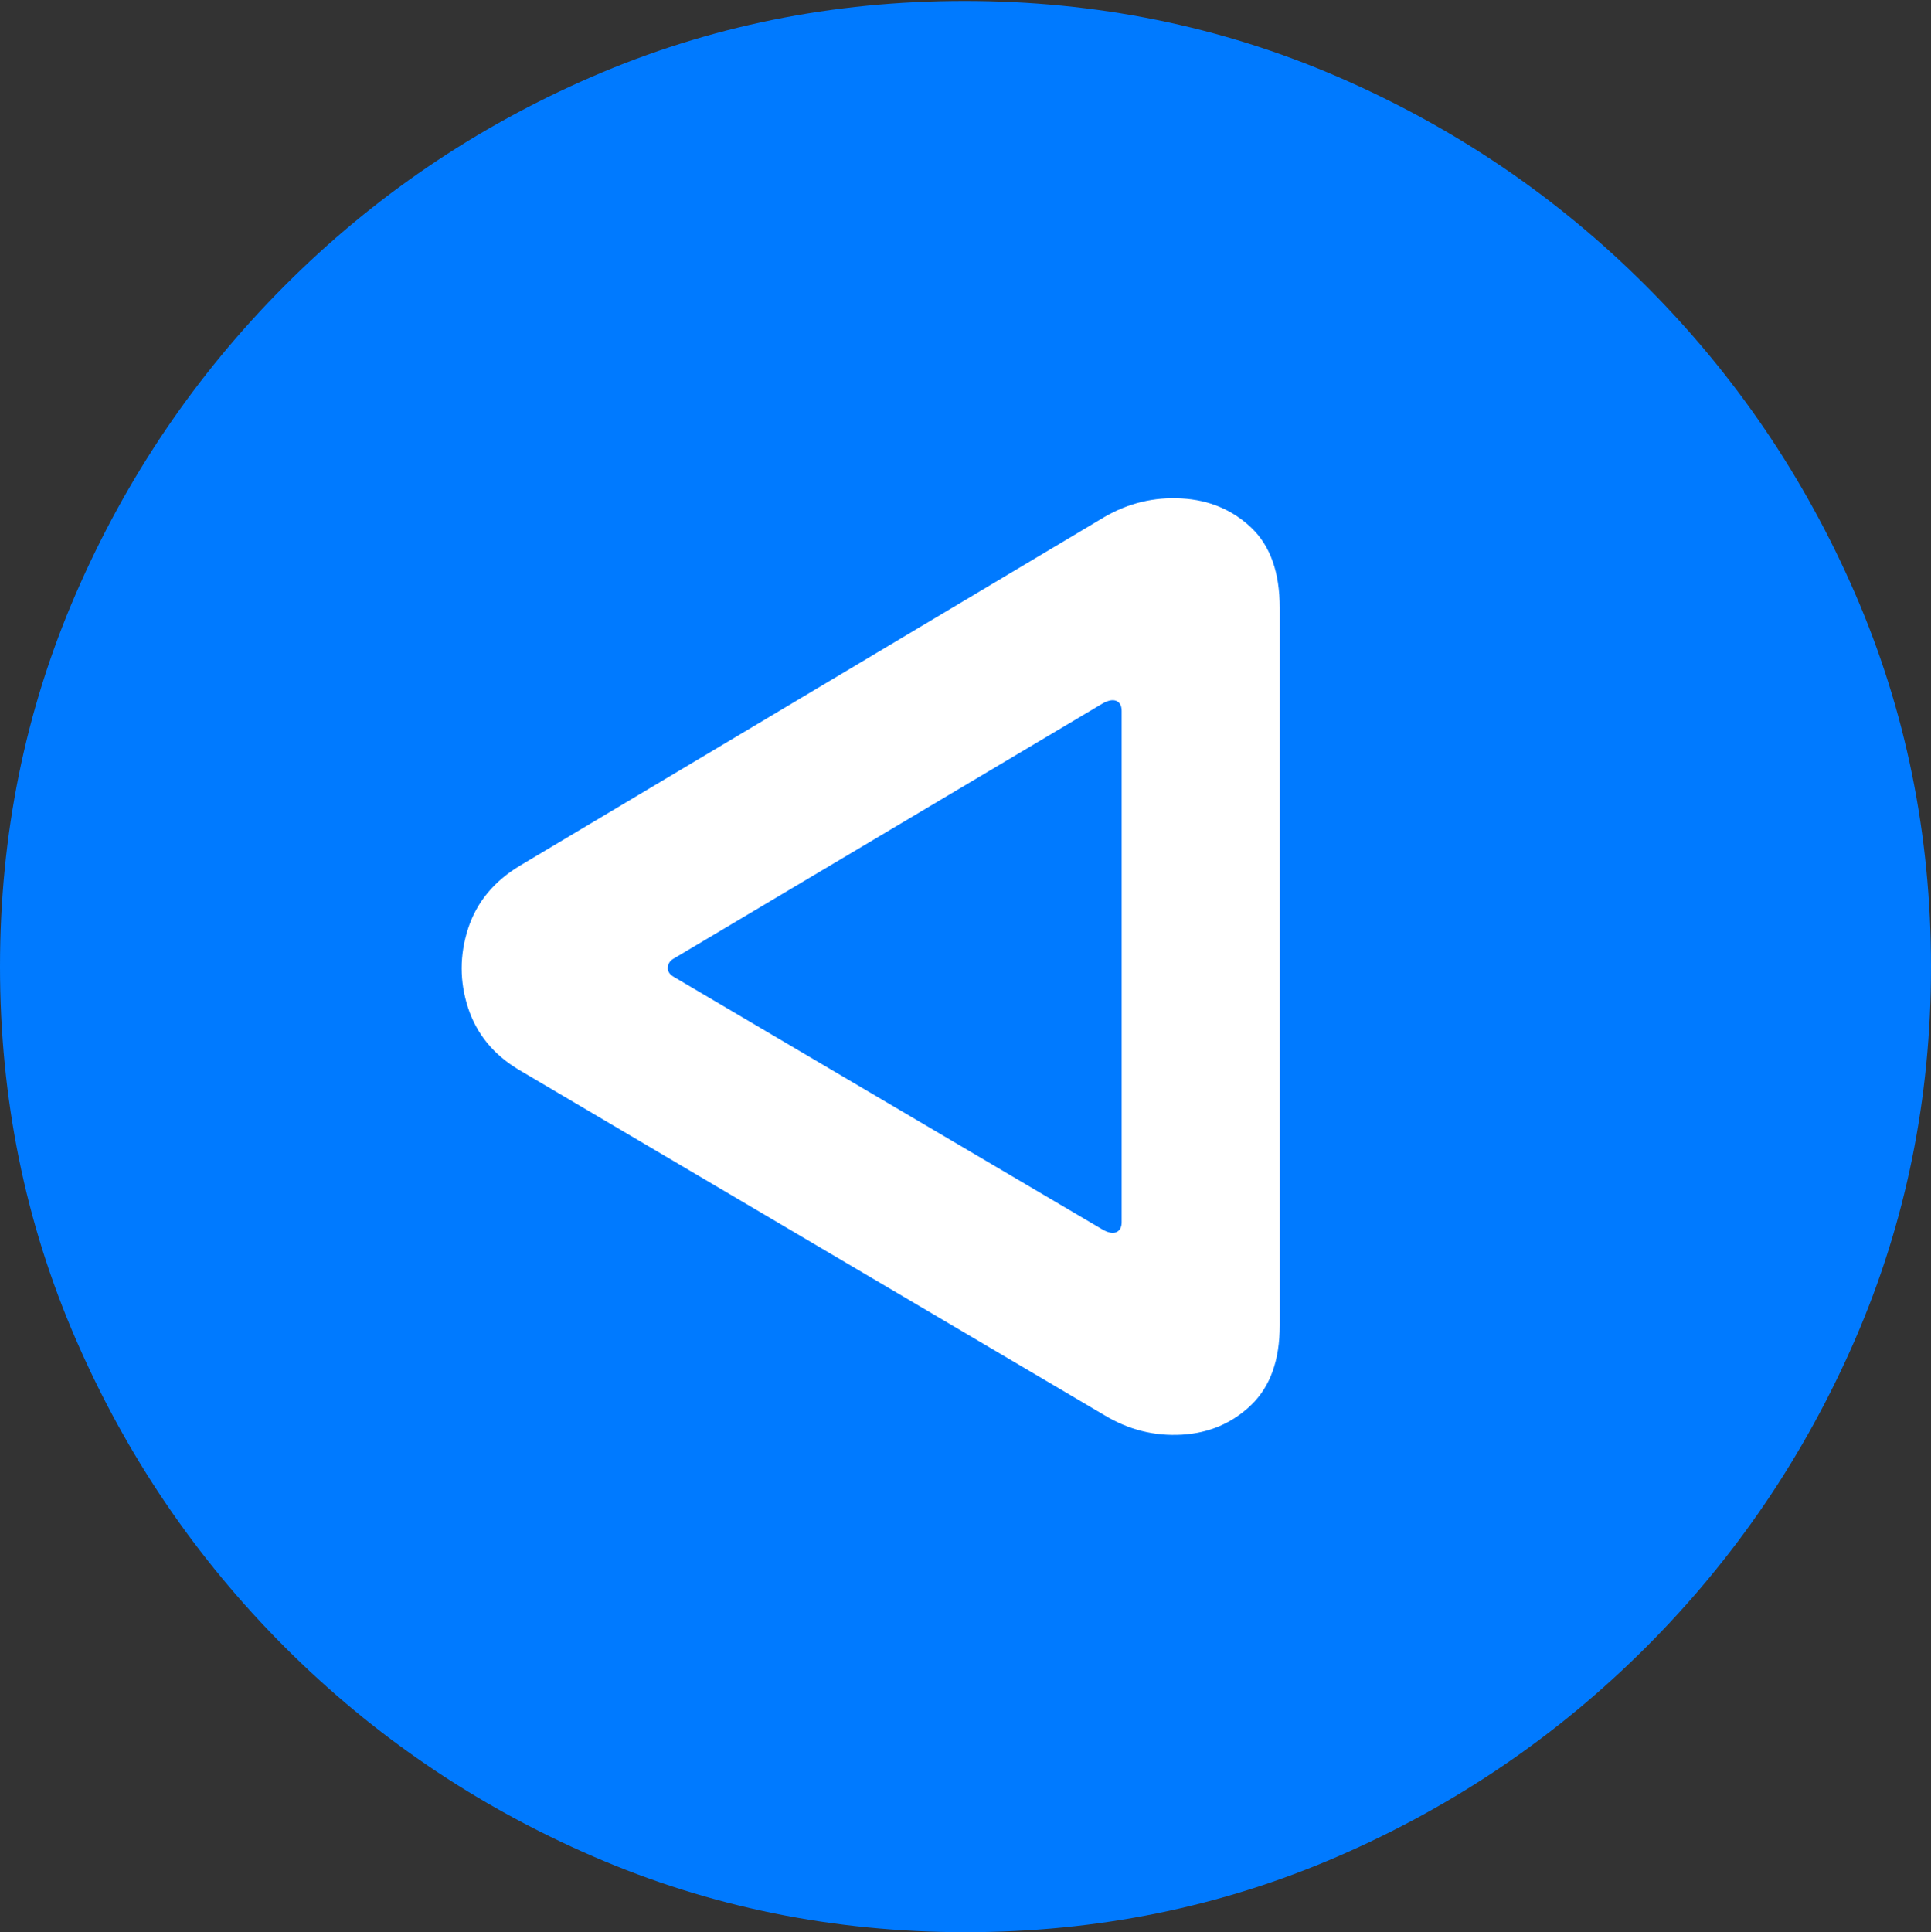 <?xml version="1.0" encoding="UTF-8"?>
<!--Generator: Apple Native CoreSVG 175.5-->
<!DOCTYPE svg
PUBLIC "-//W3C//DTD SVG 1.1//EN"
       "http://www.w3.org/Graphics/SVG/1.1/DTD/svg11.dtd">
<svg version="1.1" xmlns="http://www.w3.org/2000/svg" xmlns:xlink="http://www.w3.org/1999/xlink" width="19.922" height="19.932">
 <rect width="100%" height="100%" fill="#333333" stroke="none"/>
 <g>
  <rect height="19.932" opacity="0" width="19.922" x="0" y="0"/>
  <path d="M9.961 19.932Q12.002 19.932 13.804 19.15Q15.605 18.369 16.982 16.992Q18.359 15.615 19.141 13.813Q19.922 12.012 19.922 9.971Q19.922 7.93 19.141 6.128Q18.359 4.326 16.982 2.949Q15.605 1.572 13.799 0.791Q11.992 0.01 9.951 0.01Q7.91 0.01 6.108 0.791Q4.307 1.572 2.935 2.949Q1.562 4.326 0.781 6.128Q0 7.93 0 9.971Q0 12.012 0.781 13.813Q1.562 15.615 2.939 16.992Q4.316 18.369 6.118 19.15Q7.92 19.932 9.961 19.932Z" fill="#007aff"/>
  <path d="M5.371 8.926L11.396 5.332Q11.768 5.117 12.192 5.142Q12.617 5.166 12.91 5.444Q13.203 5.723 13.203 6.27L13.203 13.672Q13.203 14.209 12.91 14.492Q12.617 14.775 12.192 14.8Q11.768 14.824 11.396 14.6L5.352 11.035Q4.961 10.801 4.829 10.396Q4.697 9.99 4.829 9.58Q4.961 9.17 5.371 8.926ZM6.943 9.893Q6.895 9.922 6.89 9.98Q6.885 10.039 6.953 10.078L11.377 12.685Q11.465 12.734 11.519 12.71Q11.572 12.685 11.572 12.607L11.572 7.334Q11.572 7.256 11.519 7.231Q11.465 7.207 11.377 7.256Z" fill="#ffffff"/>
 </g>
</svg>
